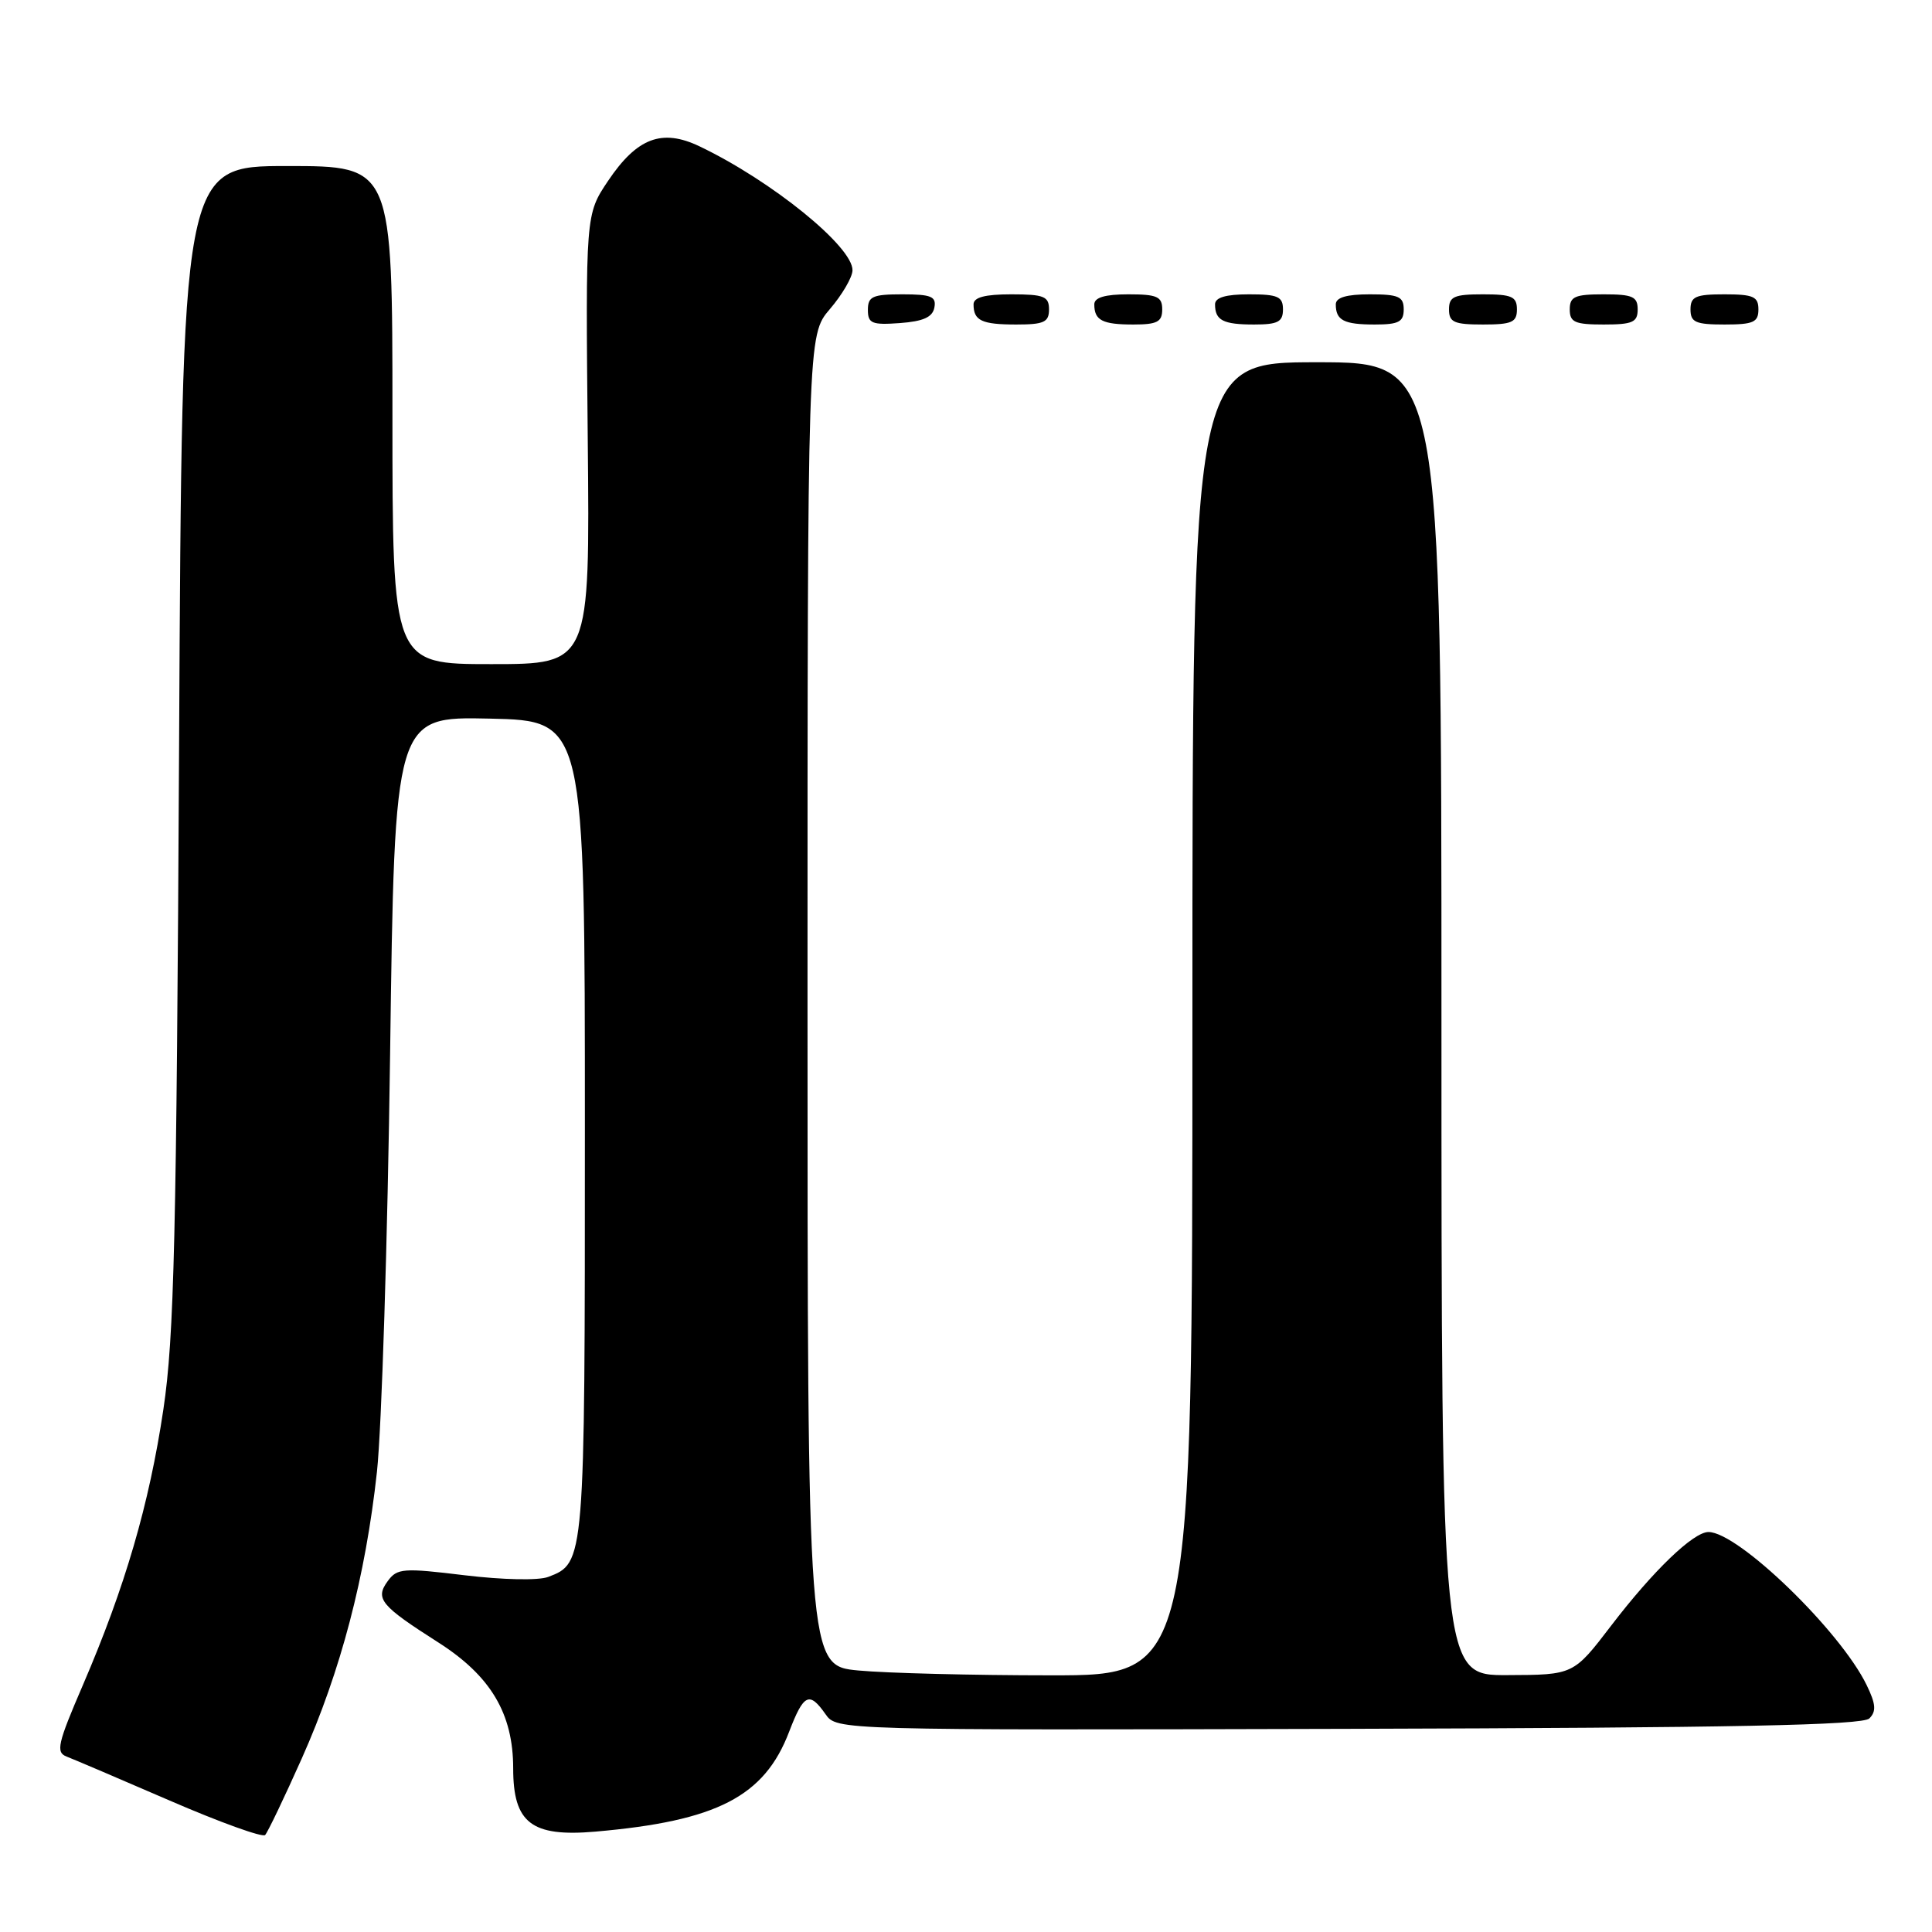 <?xml version="1.0" encoding="UTF-8" standalone="no"?>
<!DOCTYPE svg PUBLIC "-//W3C//DTD SVG 1.1//EN" "http://www.w3.org/Graphics/SVG/1.1/DTD/svg11.dtd" >
<svg xmlns="http://www.w3.org/2000/svg" xmlns:xlink="http://www.w3.org/1999/xlink" version="1.1" viewBox="0 0 256 256">
 <g >
 <path fill="currentColor"
d=" M 39.99 233.00 C 45.16 221.41 48.43 208.93 49.95 195.00 C 50.57 189.22 51.36 164.35 51.69 139.72 C 52.29 94.94 52.29 94.94 64.90 95.22 C 77.50 95.50 77.50 95.50 77.50 149.50 C 77.50 207.08 77.50 207.10 72.64 208.95 C 71.35 209.44 66.64 209.34 61.56 208.73 C 53.42 207.74 52.62 207.80 51.38 209.50 C 49.67 211.84 50.42 212.75 58.06 217.62 C 65.02 222.06 68.00 227.05 68.00 234.32 C 68.00 241.56 70.43 243.43 78.88 242.70 C 94.99 241.30 101.29 238.06 104.57 229.45 C 106.49 224.44 107.24 224.08 109.38 227.13 C 110.87 229.26 110.87 229.26 178.69 229.08 C 229.78 228.94 246.80 228.60 247.70 227.70 C 248.64 226.76 248.56 225.79 247.34 223.28 C 243.85 216.09 230.32 203.00 226.38 203.00 C 224.38 203.00 219.06 208.12 213.50 215.39 C 208.50 221.93 208.50 221.93 199.75 221.96 C 191.00 222.00 191.00 222.00 191.00 135.00 C 191.00 48.00 191.00 48.00 174.50 48.00 C 158.00 48.00 158.00 48.00 158.00 135.00 C 158.00 222.00 158.00 222.00 139.25 221.99 C 128.94 221.99 117.46 221.70 113.75 221.35 C 107.00 220.71 107.00 220.71 107.00 132.57 C 107.00 44.42 107.00 44.42 109.96 40.96 C 111.59 39.06 112.94 36.75 112.96 35.83 C 113.04 32.70 102.24 23.95 92.69 19.39 C 87.71 17.01 84.41 18.26 80.57 23.97 C 77.59 28.41 77.59 28.41 77.88 58.21 C 78.17 88.00 78.17 88.00 65.09 88.00 C 52.00 88.00 52.00 88.00 52.00 55.00 C 52.00 22.00 52.00 22.00 38.06 22.00 C 24.12 22.00 24.12 22.00 23.73 98.75 C 23.39 164.03 23.08 177.18 21.65 186.74 C 19.77 199.35 16.57 210.30 10.97 223.31 C 7.62 231.08 7.37 232.20 8.84 232.76 C 9.75 233.11 15.90 235.73 22.50 238.59 C 29.10 241.45 34.78 243.50 35.13 243.15 C 35.47 242.79 37.66 238.22 39.99 233.00 Z  M 123.81 40.75 C 124.09 39.29 123.39 39.00 119.57 39.00 C 115.62 39.00 115.00 39.28 115.00 41.06 C 115.00 42.86 115.53 43.08 119.24 42.81 C 122.34 42.58 123.57 42.03 123.81 40.75 Z  M 139.00 41.00 C 139.00 39.27 138.33 39.00 134.00 39.00 C 130.50 39.00 129.00 39.40 129.00 40.33 C 129.00 42.49 130.08 43.00 134.67 43.00 C 138.33 43.00 139.00 42.69 139.00 41.00 Z  M 154.00 41.00 C 154.00 39.30 153.33 39.00 149.50 39.00 C 146.42 39.00 145.00 39.42 145.00 40.33 C 145.00 42.45 146.07 43.00 150.17 43.00 C 153.33 43.00 154.00 42.65 154.00 41.00 Z  M 170.00 41.00 C 170.00 39.30 169.33 39.00 165.50 39.00 C 162.42 39.00 161.00 39.42 161.00 40.33 C 161.00 42.45 162.07 43.00 166.17 43.00 C 169.33 43.00 170.00 42.65 170.00 41.00 Z  M 186.00 41.00 C 186.00 39.30 185.33 39.00 181.50 39.00 C 178.42 39.00 177.00 39.42 177.00 40.33 C 177.00 42.45 178.07 43.00 182.17 43.00 C 185.33 43.00 186.00 42.65 186.00 41.00 Z  M 201.00 41.00 C 201.00 39.30 200.33 39.00 196.50 39.00 C 192.67 39.00 192.00 39.30 192.00 41.00 C 192.00 42.70 192.67 43.00 196.50 43.00 C 200.33 43.00 201.00 42.70 201.00 41.00 Z  M 217.00 41.00 C 217.00 39.30 216.33 39.00 212.50 39.00 C 208.67 39.00 208.00 39.30 208.00 41.00 C 208.00 42.70 208.67 43.00 212.50 43.00 C 216.33 43.00 217.00 42.70 217.00 41.00 Z  M 233.00 41.00 C 233.00 39.30 232.33 39.00 228.50 39.00 C 224.67 39.00 224.00 39.30 224.00 41.00 C 224.00 42.70 224.67 43.00 228.50 43.00 C 232.33 43.00 233.00 42.70 233.00 41.00 Z "/>
</g>
</svg>